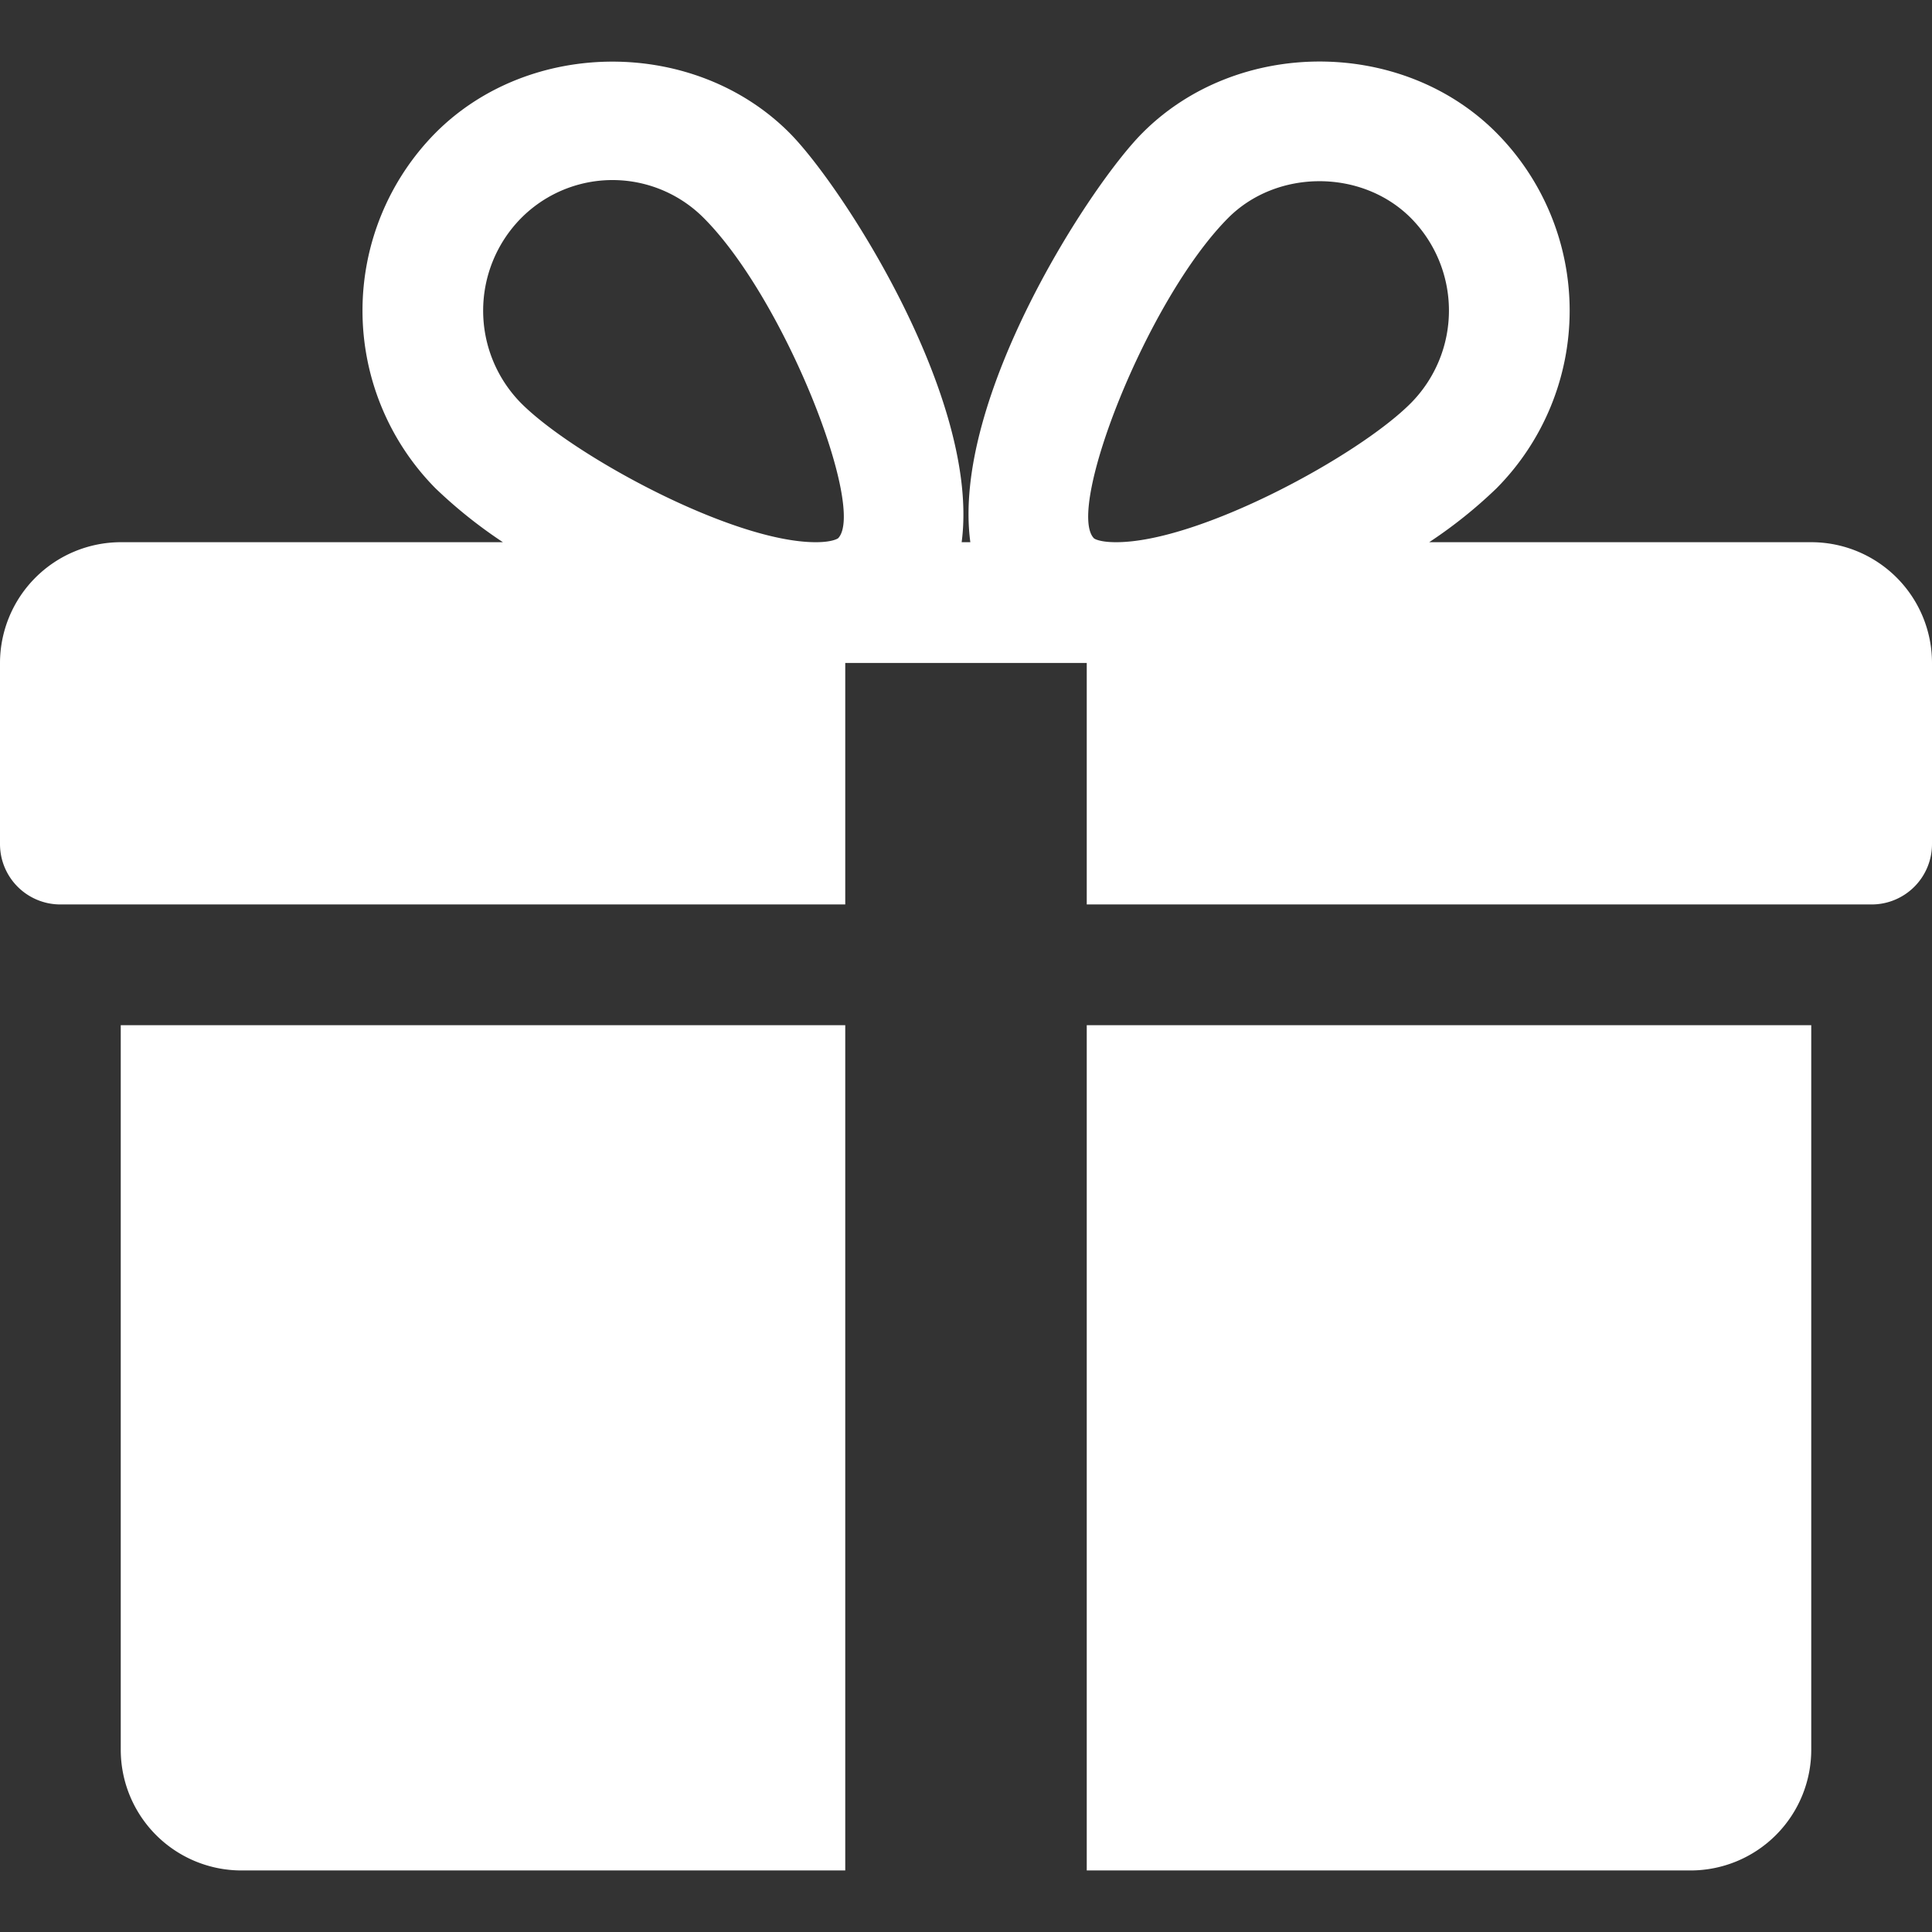<svg id="Capa_1" data-name="Capa 1" xmlns="http://www.w3.org/2000/svg" viewBox="0 0 512 512"><rect x="0" y="0" width="512" height="512" fill="#333333" stroke="none"/><defs><style>.cls-1{fill:#fff;}</style></defs><title>Mesa de trabajo 1</title><path class="cls-1" d="M32,271.69v192a32,32,0,0,0,32,32H224v-224Z"/><path class="cls-1" d="M480,143.69H378.75a124.36,124.36,0,0,0,17.86-14.3,66.9,66.9,0,0,0,0-94.15c-25.09-25.28-68.8-25.21-93.86,0-13.89,13.92-50.69,70.6-45.6,108.45h-2.3c5-37.85-31.75-94.53-45.6-108.45-25.09-25.21-68.8-25.21-93.86,0a67,67,0,0,0,0,94.15,126.52,126.52,0,0,0,17.89,14.3H32a32.06,32.06,0,0,0-32,32v48a16,16,0,0,0,16,16H224v-64h64v64H496a16,16,0,0,0,16-16v-48A32,32,0,0,0,480,143.69Zm-257.89-1.05s-1.34,1.05-5.92,1.05c-22.11,0-64.32-23-78.11-36.86a34.91,34.91,0,0,1,0-49,34.11,34.11,0,0,1,48.48,0C208.13,79.5,229.57,134.92,222.11,142.64Zm73.67,1.05c-4.55,0-5.89-1-5.89-1.05-7.46-7.72,14-63.14,35.55-84.84,12.9-13,35.46-13.08,48.48,0a34.85,34.85,0,0,1,0,49C360.13,120.72,317.92,143.69,295.78,143.69Z"/><path class="cls-1" d="M288,271.69v224H448a32,32,0,0,0,32-32v-192Z"/></svg>